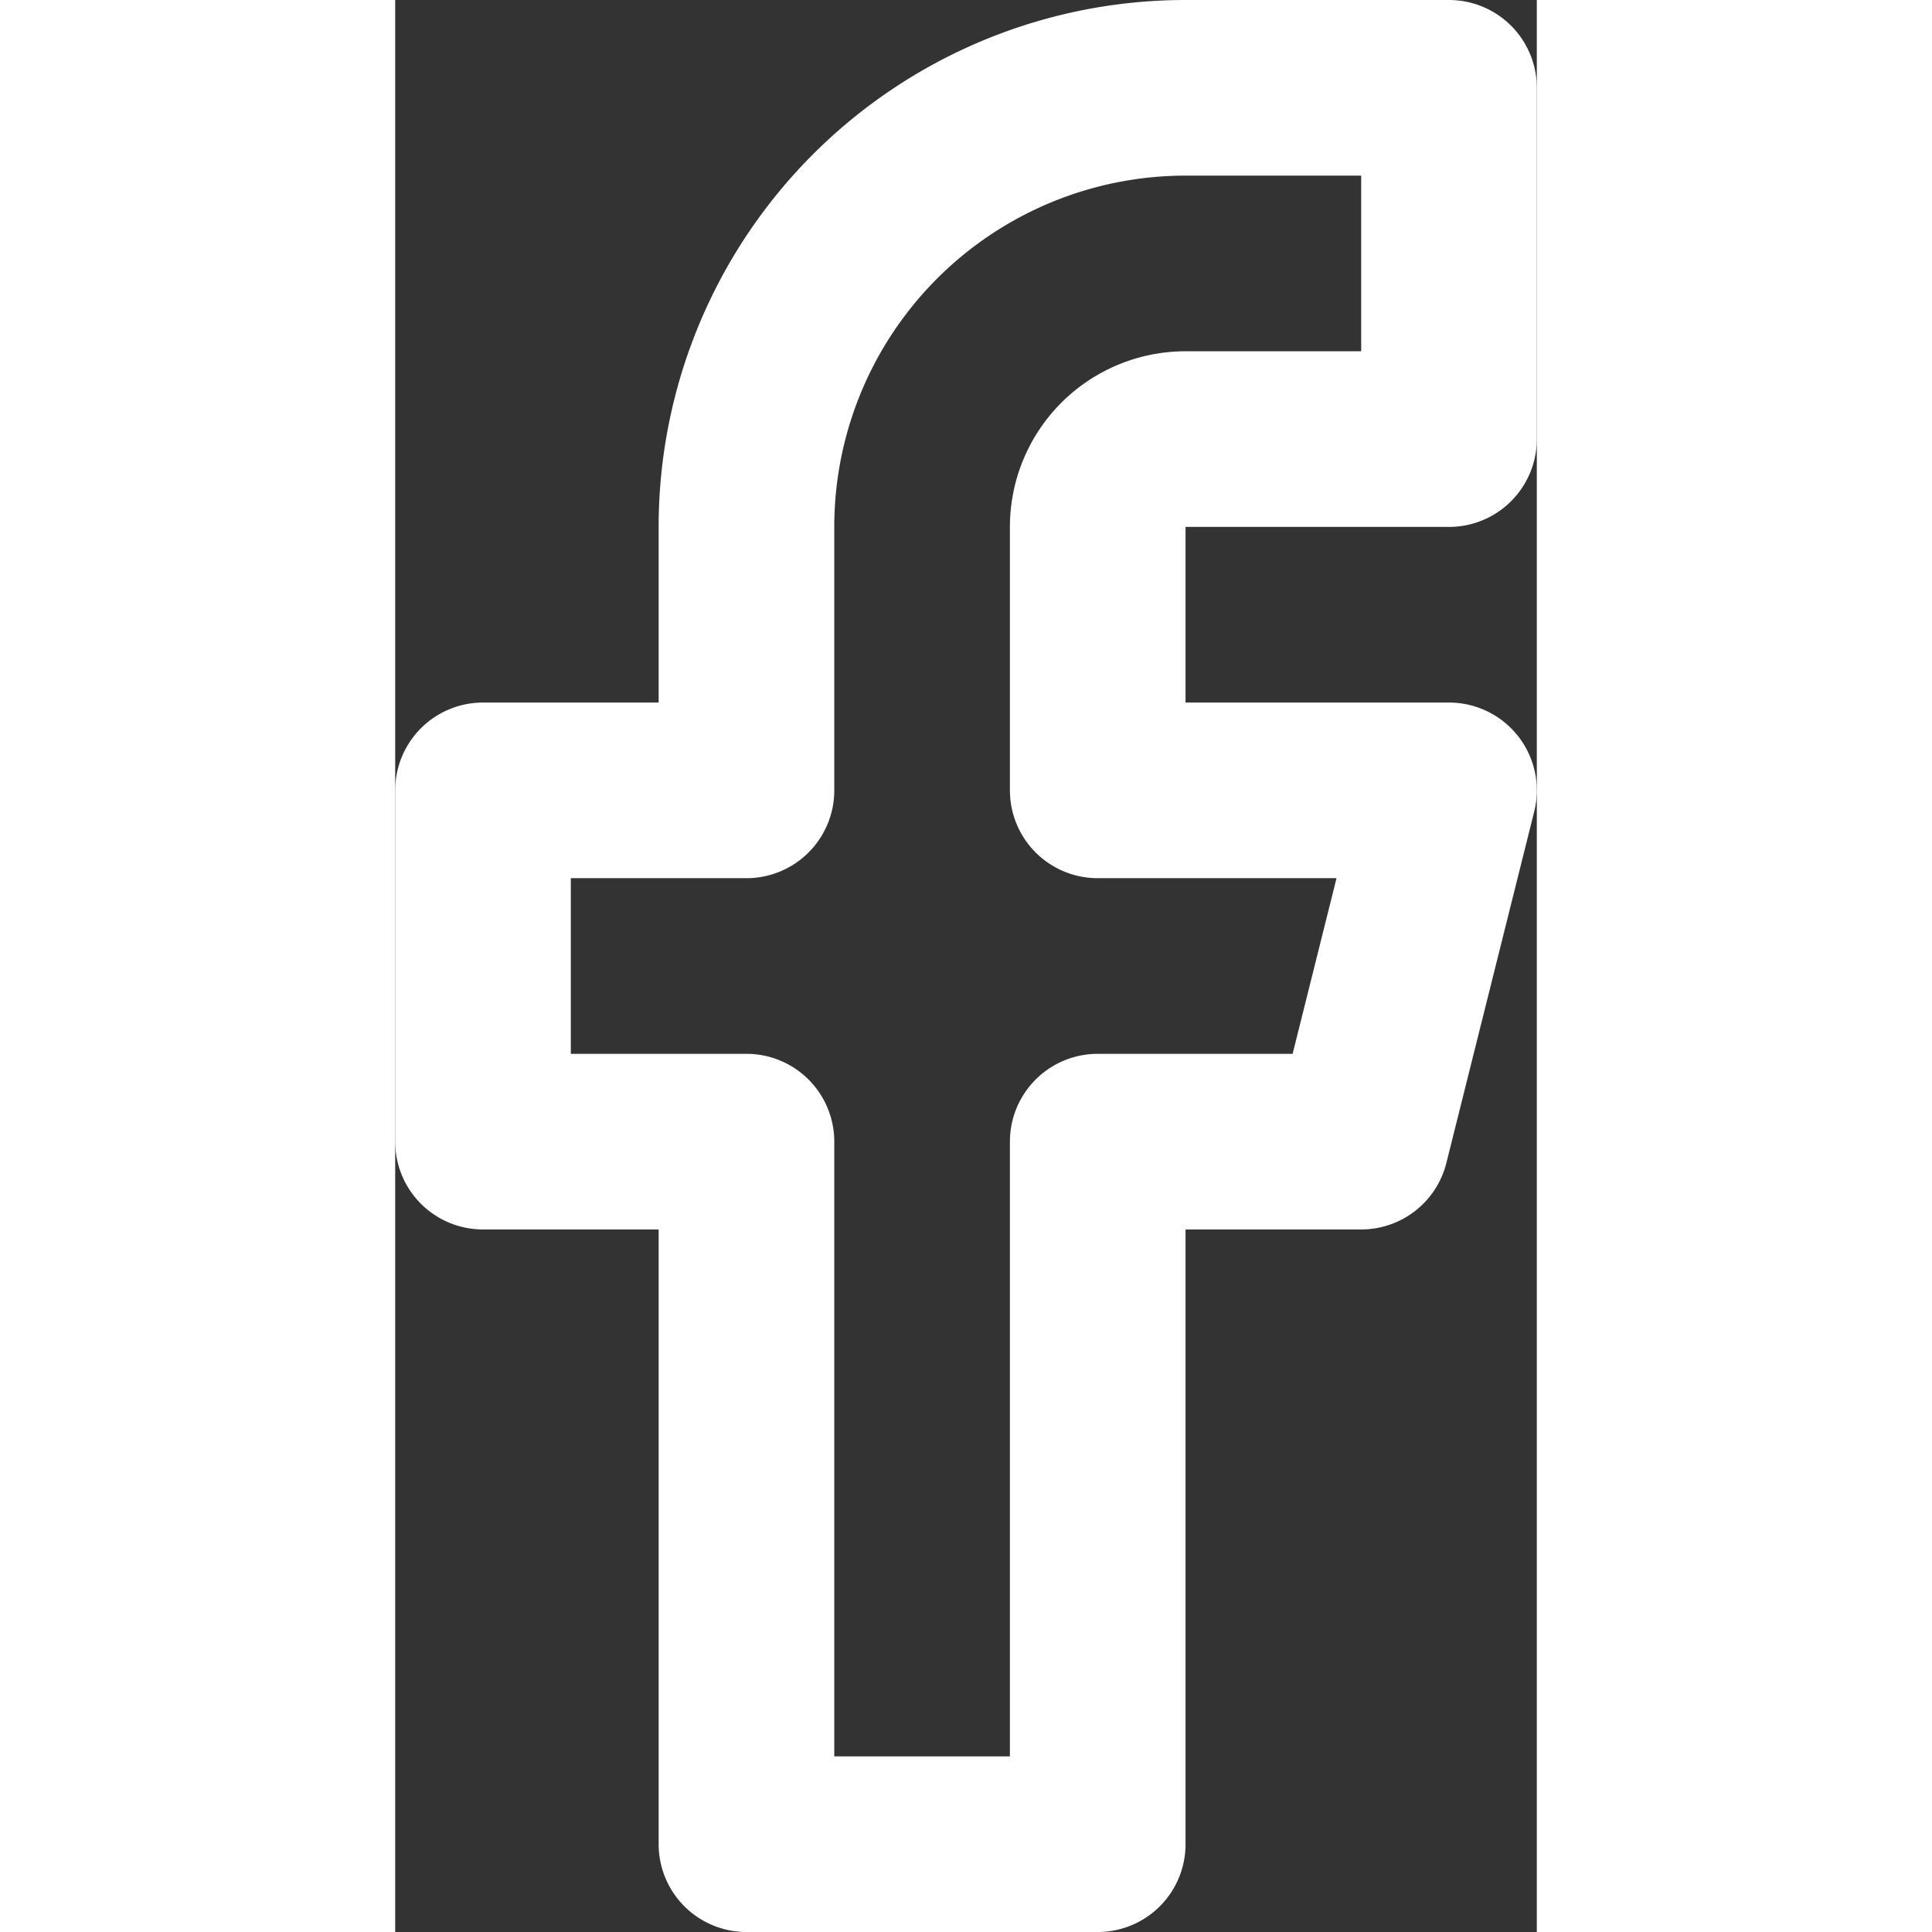 <svg xmlns="http://www.w3.org/2000/svg" width="32" height="32" viewBox="0 0 13 22">
  <rect x="0" y="0" width="13" height="22" fill="#333333" stroke="none"/>
  <path id="facebook" d="M18,2H15a5,5,0,0,0-5,5v3H7v4h3v8h4V14h3l1-4H14V7a1,1,0,0,1,1-1h3Z" transform="translate(-6 -1)" fill="none" stroke="#FFF" stroke-linecap="round" stroke-linejoin="round" stroke-width="2"/>
</svg>
